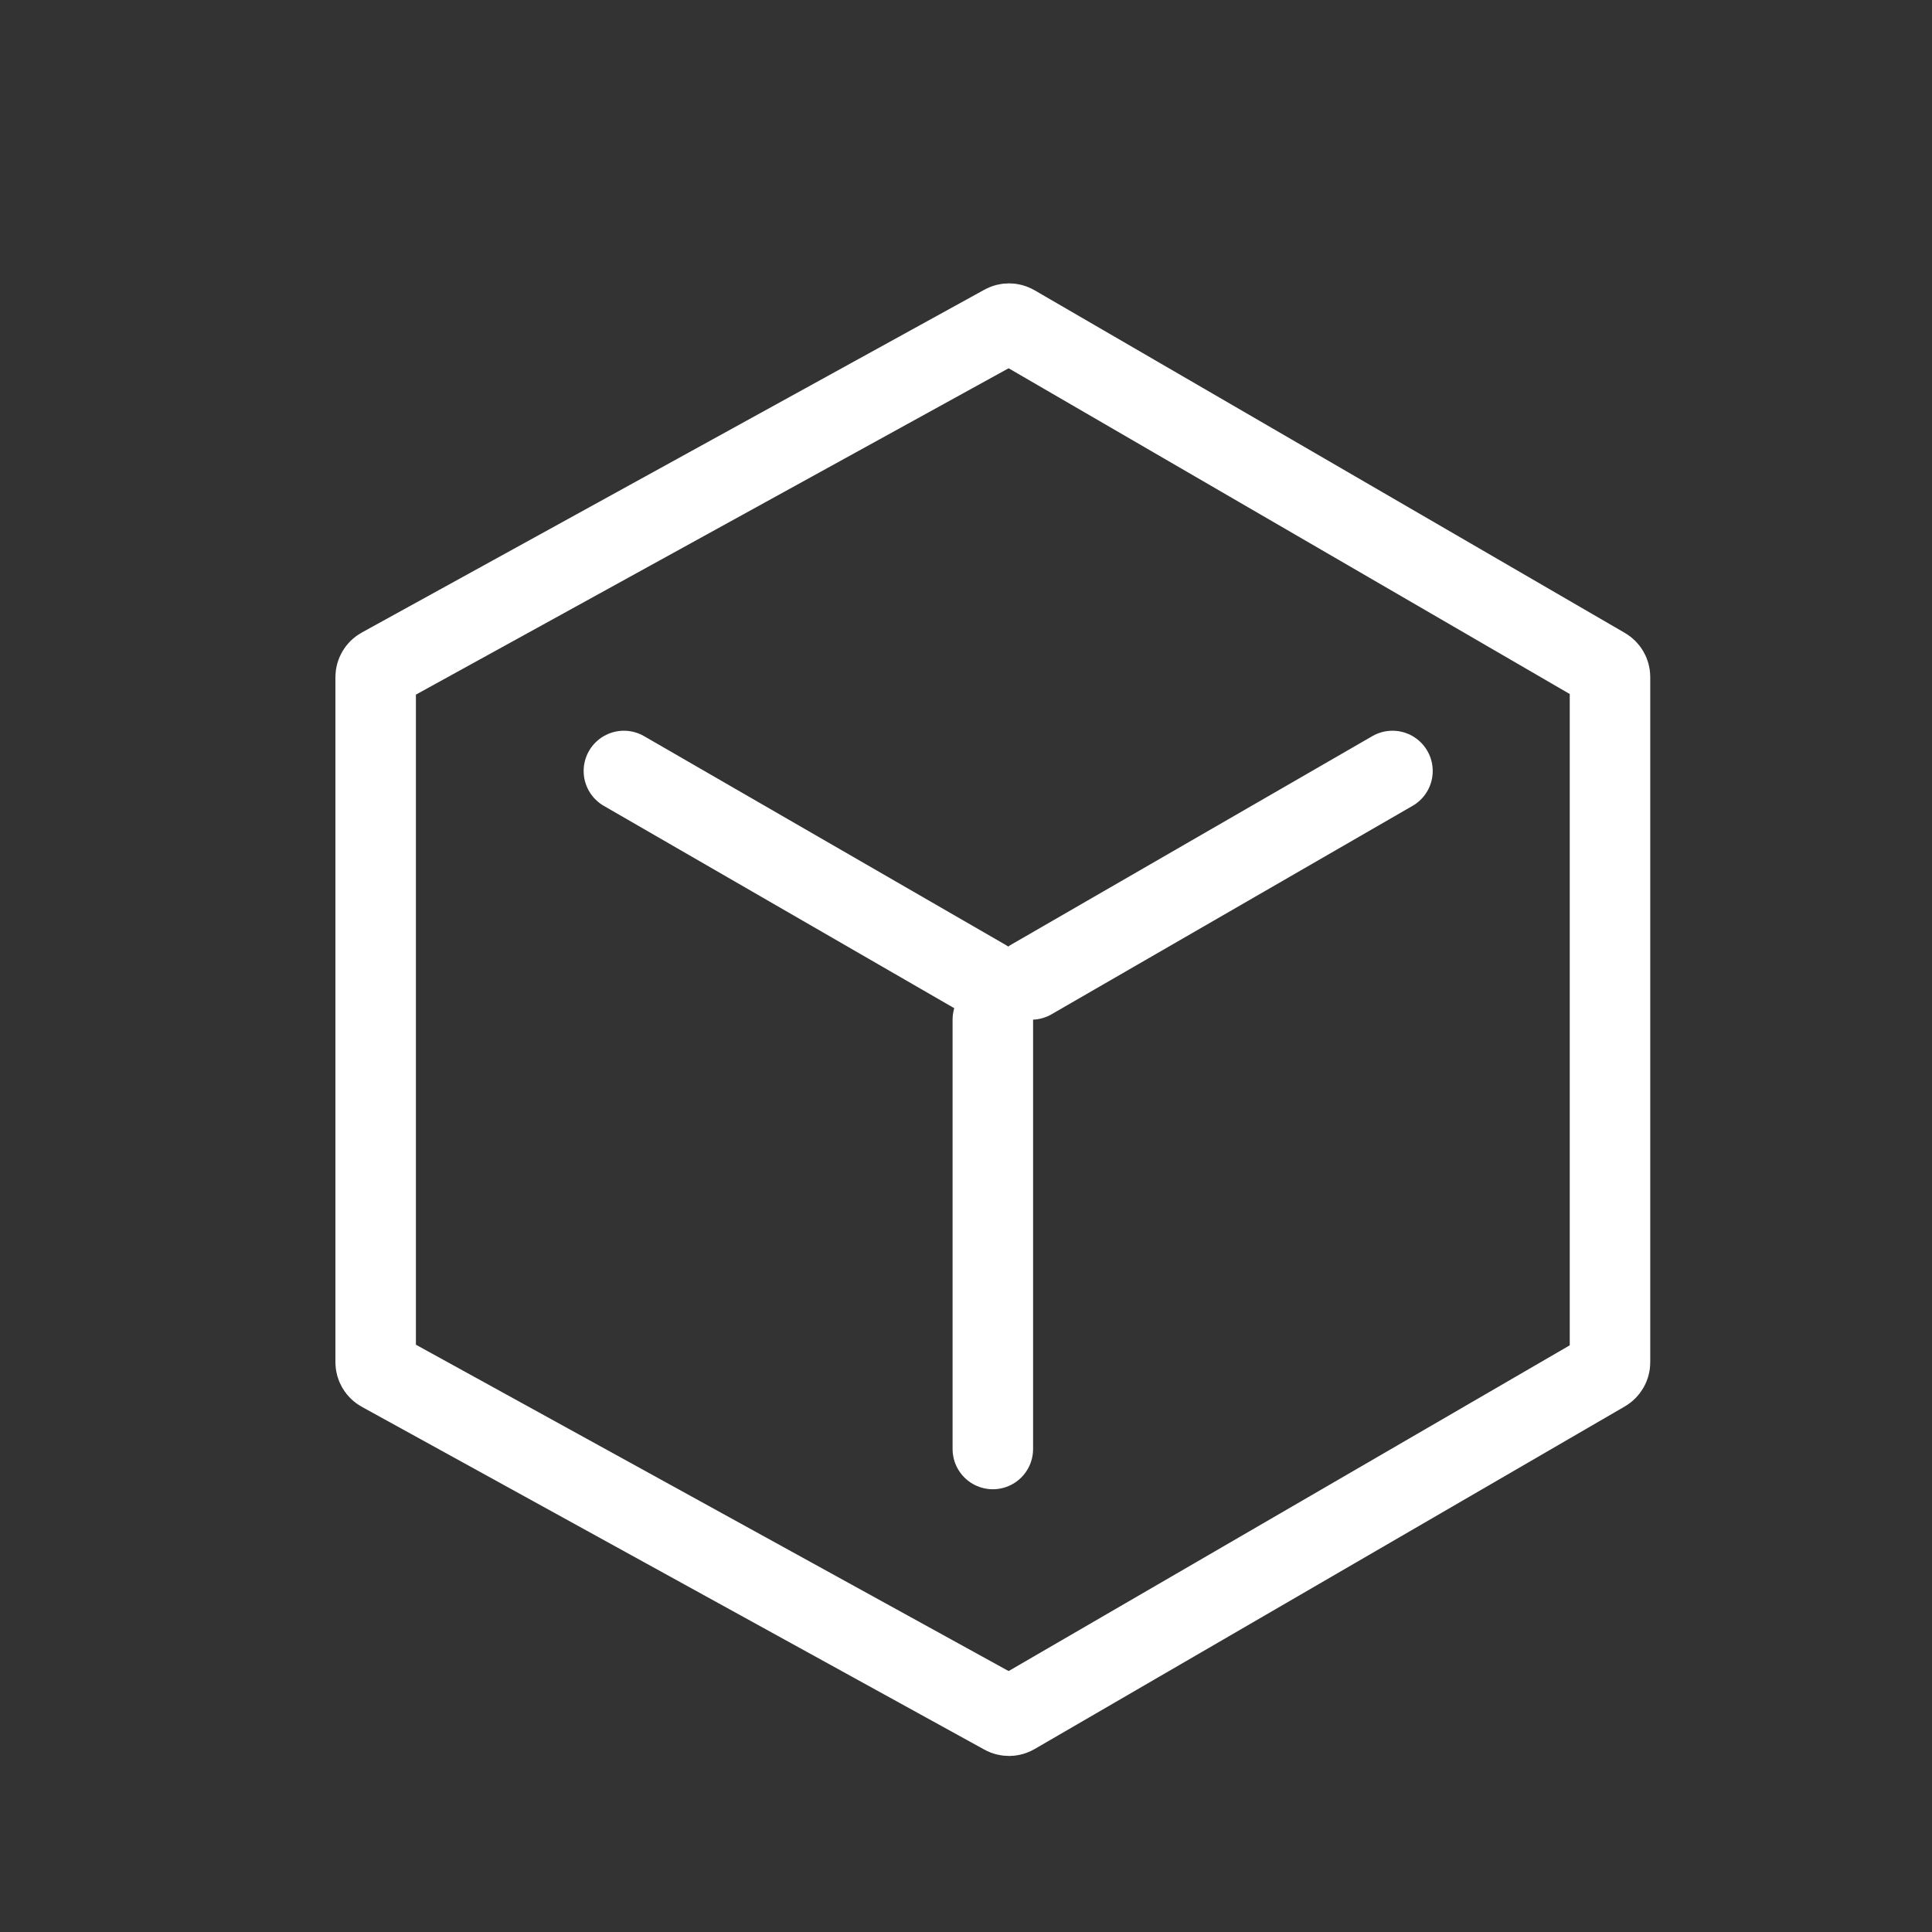 <?xml version="1.0" encoding="UTF-8"?>
<svg width="36px" height="36px" viewBox="0 0 36 36" version="1.1" xmlns="http://www.w3.org/2000/svg" xmlns:xlink="http://www.w3.org/1999/xlink">
    <rect x="0" y="0" width="36" height="36" fill="#333333" stroke="none"/>
    <!-- Generator: Sketch 57.1 (83088) - https://sketch.com -->
    <title>APP管理@3x</title>
    <desc>Created with Sketch.</desc>
    <g id="APP管理" stroke="none" stroke-width="1" fill="none" fill-rule="evenodd">
        <rect id="矩形" x="0" y="0" width="36" height="36"></rect>
        <path d="M18.901,6.057 L29.9,12.442 C29.962,12.478 30,12.544 30,12.615 L30,25.385 C30,25.456 29.962,25.522 29.9,25.558 L18.901,31.943 C18.841,31.978 18.766,31.979 18.705,31.945 L7.104,25.557 C7.04,25.522 7,25.455 7,25.382 L7,12.618 C7,12.545 7.04,12.478 7.104,12.443 L18.705,6.055 C18.766,6.021 18.841,6.022 18.901,6.057 Z" id="多边形" stroke="#FFFFFF" stroke-width="1.5"></path>
        <path d="M18.5,19 L18.5,27" id="路径-3" stroke="#FFFFFF" stroke-width="1.5" stroke-linecap="round"></path>
        <path d="M14.989,12.423 L14.989,20.192" id="路径-3" stroke="#FFFFFF" stroke-width="1.5" stroke-linecap="round" transform="translate(14.989, 16.308) rotate(120) translate(-14.989, -16.308) "></path>
        <path d="M22.583,12.423 L22.583,20.192" id="路径-3" stroke="#FFFFFF" stroke-width="1.5" stroke-linecap="round" transform="translate(22.583, 16.308) rotate(240) translate(-22.583, -16.308) "></path>
    </g>
</svg>